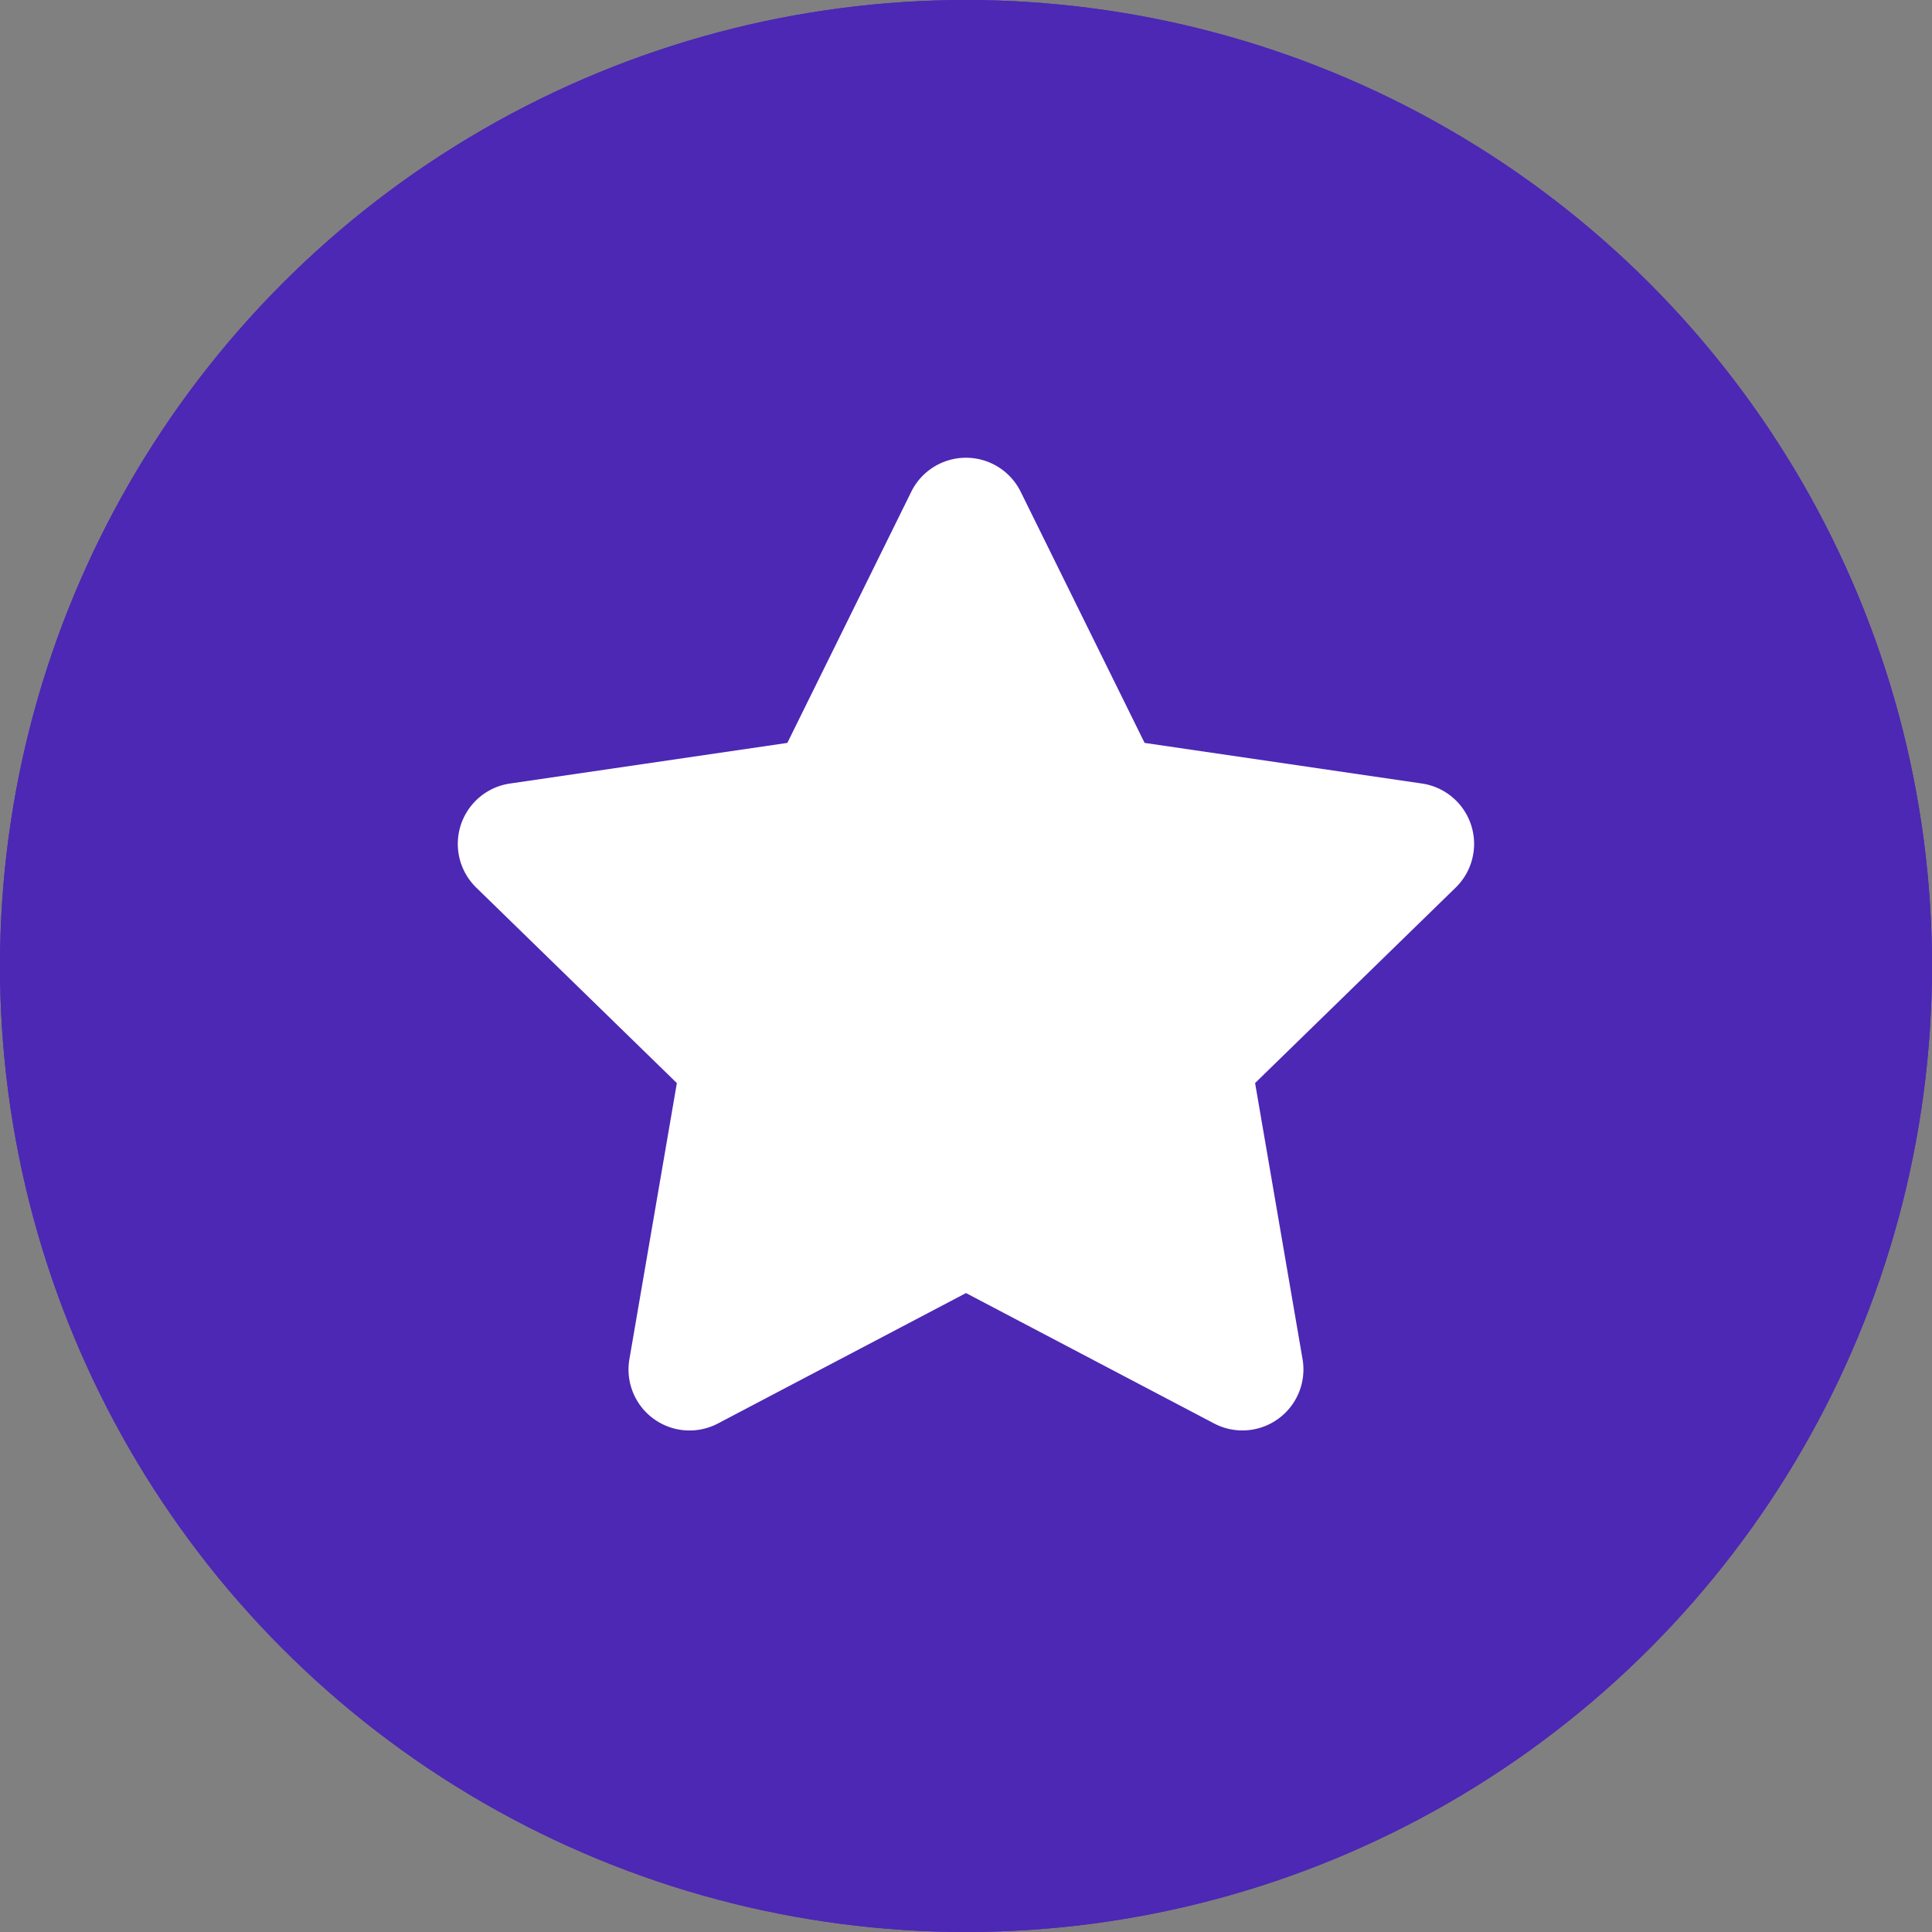 <svg id="Component_61_1" data-name="Component 61 – 1" xmlns="http://www.w3.org/2000/svg" xmlns:xlink="http://www.w3.org/1999/xlink" width="38" height="38.001" viewBox="0 0 38 38.001">
  <rect x="0" y="0" width="38" height="38.001" fill="#808080" stroke="none"/>
  <defs>
    <clipPath id="clip-path">
      <circle id="Ellipse_2" data-name="Ellipse 2" cx="19" cy="19" r="19" transform="translate(0.009 0.009)" fill="#4c28b5" stroke="#707070" stroke-width="1"/>
    </clipPath>
  </defs>
  <circle id="Ellipse_3" data-name="Ellipse 3" cx="19" cy="19" r="19" fill="#4c28b5"/>
  <g id="Mask_Group_51" data-name="Mask Group 51" transform="translate(-0.009 -0.008)" clip-path="url(#clip-path)">
    <path id="star-solid" d="M29.427.653,26.986,5.6l-5.462.8a1.2,1.2,0,0,0-.662,2.041l3.951,3.85-.935,5.439a1.2,1.2,0,0,0,1.735,1.26L30.5,16.421l4.886,2.568a1.2,1.2,0,0,0,1.735-1.26l-.935-5.439,3.951-3.85A1.2,1.2,0,0,0,39.475,6.4l-5.462-.8L31.572.653A1.2,1.2,0,0,0,29.427.653Z" transform="translate(-11.491 9.02)" fill="#fff"/>
  </g>
  <g id="Ellipse_1" data-name="Ellipse 1" fill="none" stroke="#4c28b5" stroke-width="2">
    <circle cx="19" cy="19" r="19" stroke="none"/>
    <circle cx="19" cy="19" r="18" fill="none"/>
  </g>
</svg>
